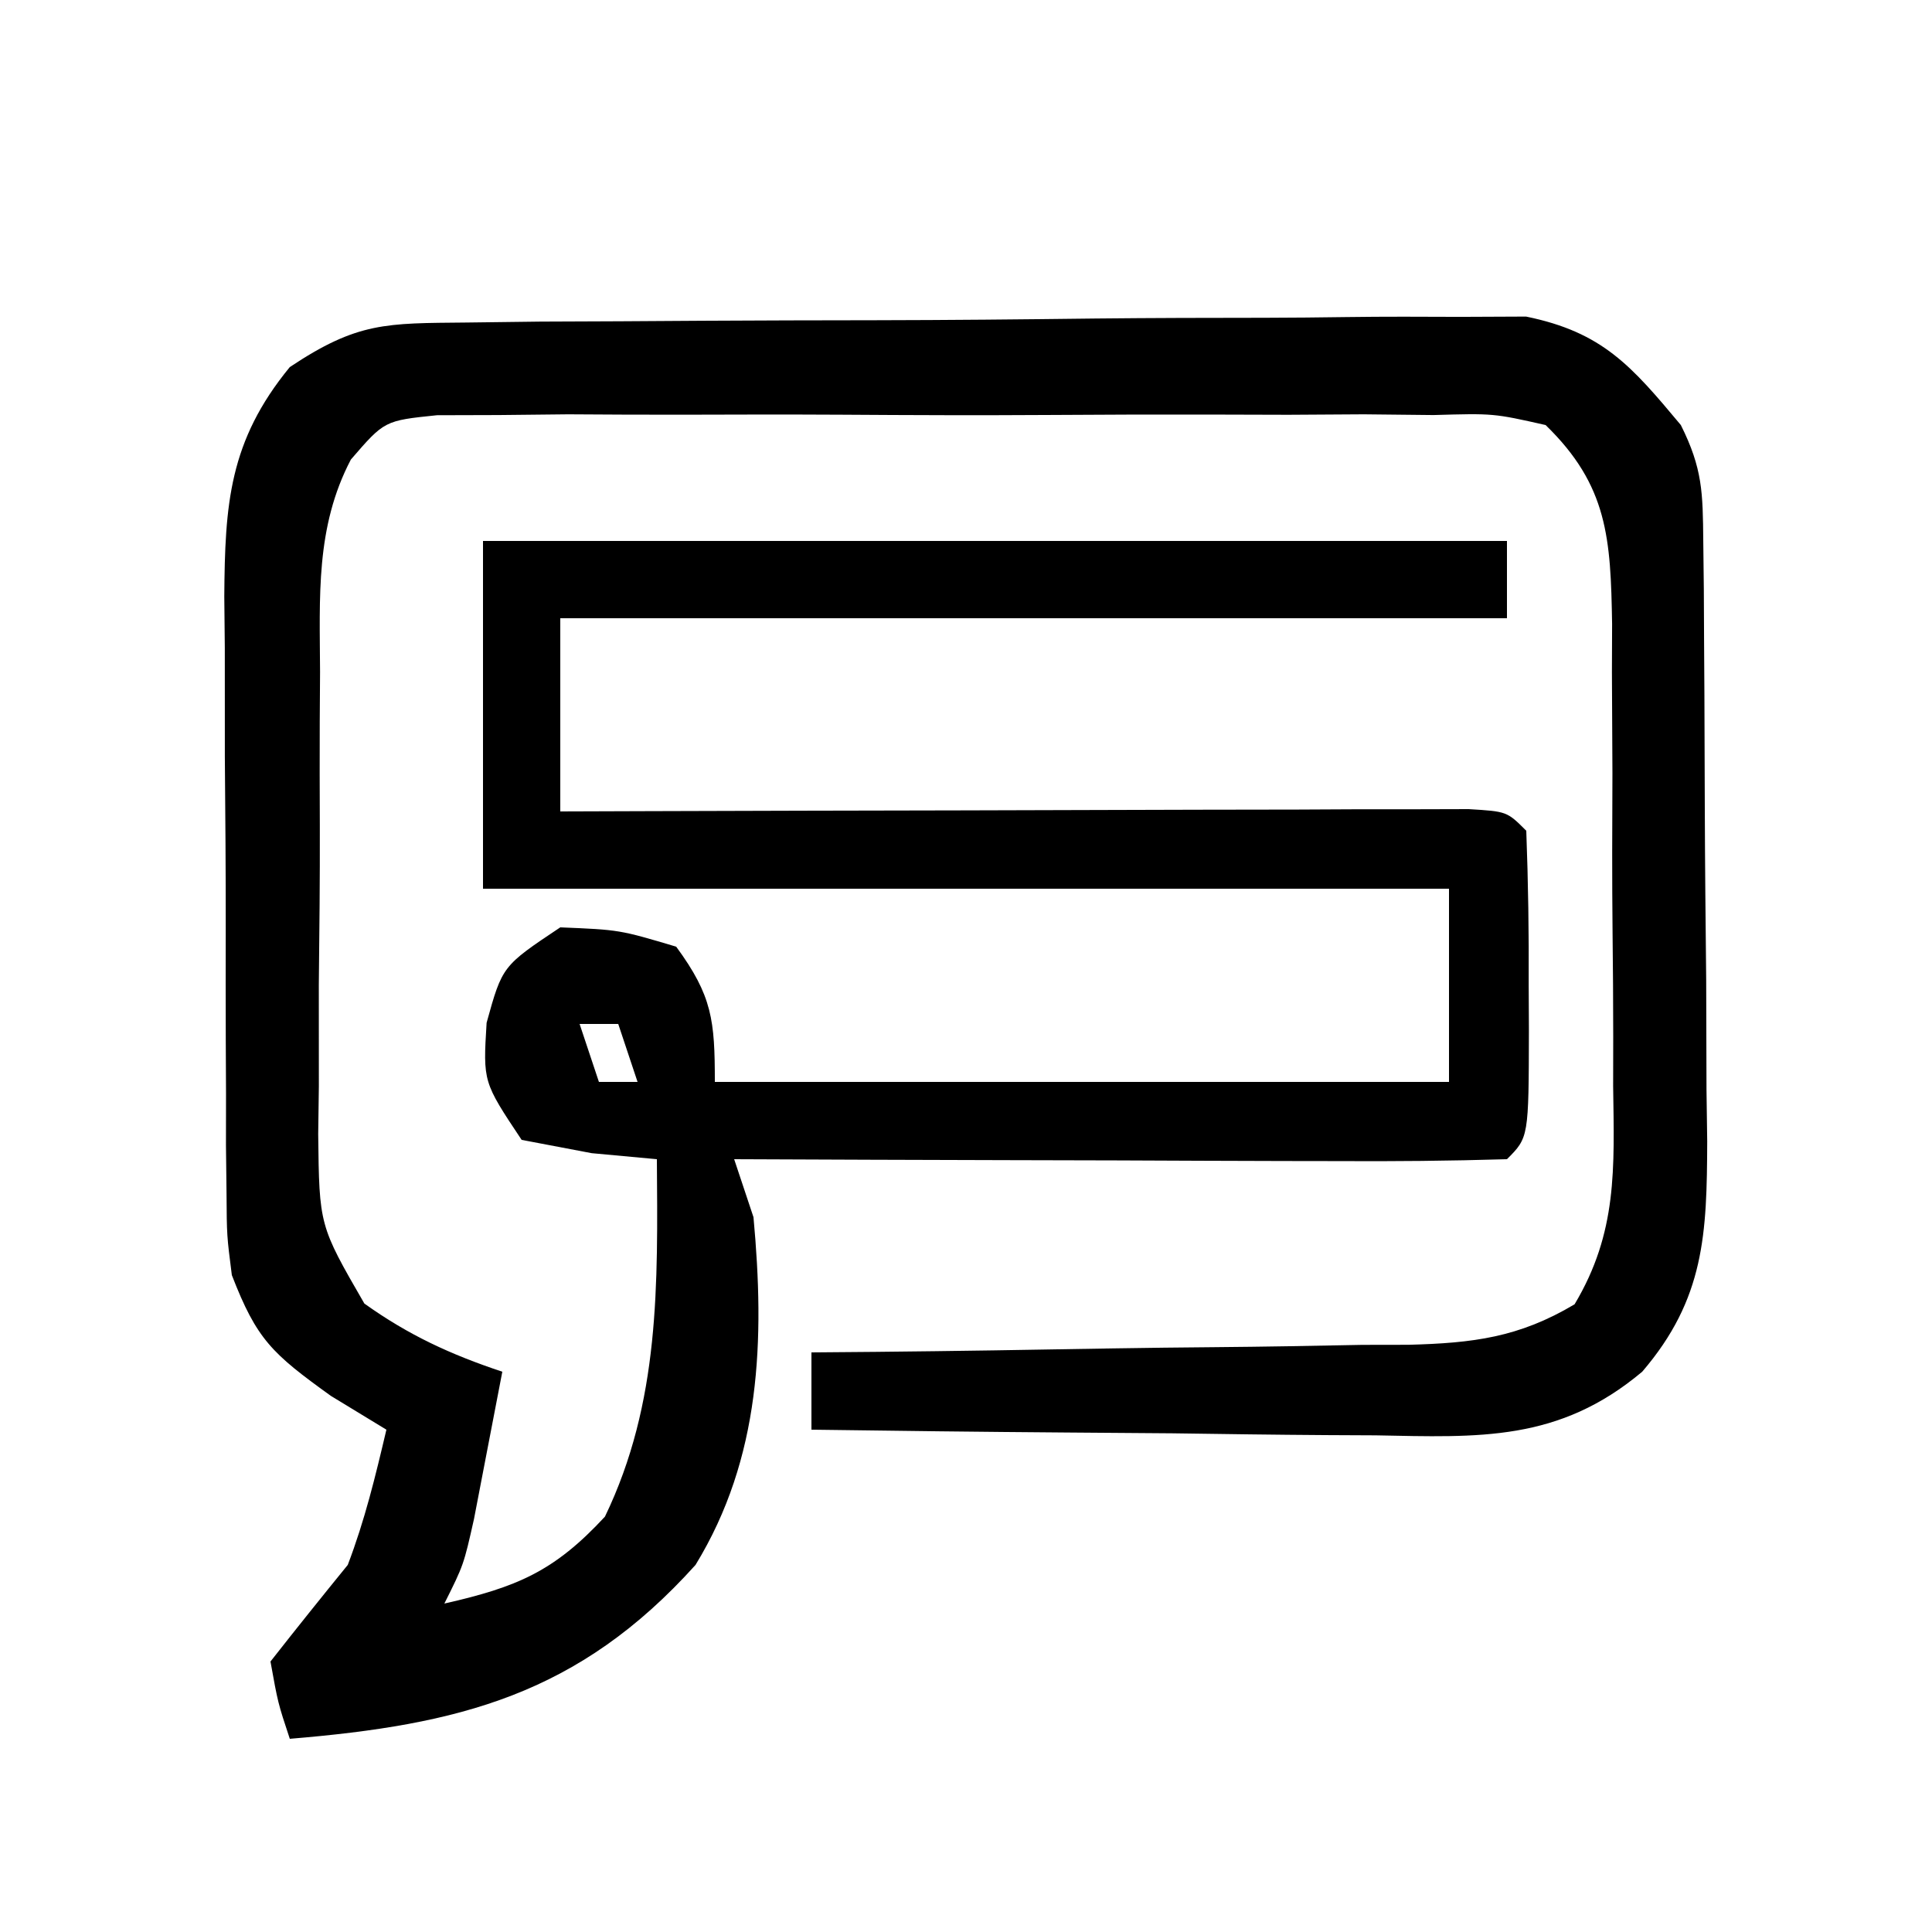 <?xml version="1.0" encoding="UTF-8"?>
<svg version="1.1" xmlns="http://www.w3.org/2000/svg" width="100" height="100">
<path d="M0 0 C1.265 -0.016 2.53 -0.032 3.833 -0.048 C5.216 -0.055 6.598 -0.06 7.981 -0.065 C9.4 -0.074 10.818 -0.083 12.237 -0.092 C15.211 -0.109 18.185 -0.116 21.159 -0.119 C24.965 -0.125 28.769 -0.162 32.575 -0.208 C35.505 -0.238 38.436 -0.245 41.367 -0.246 C42.769 -0.25 44.172 -0.262 45.574 -0.283 C47.539 -0.31 49.504 -0.302 51.469 -0.293 C52.586 -0.298 53.702 -0.303 54.853 -0.308 C58.818 0.501 60.308 2.248 62.864 5.306 C63.991 7.56 64.001 8.808 64.025 11.31 C64.035 12.134 64.044 12.959 64.054 13.808 C64.058 14.701 64.063 15.594 64.067 16.513 C64.073 17.431 64.078 18.349 64.084 19.294 C64.094 21.238 64.1 23.183 64.104 25.127 C64.114 28.097 64.145 31.065 64.176 34.035 C64.183 35.924 64.188 37.812 64.192 39.701 C64.204 40.588 64.217 41.474 64.229 42.388 C64.212 47.151 64.102 50.534 60.864 54.306 C56.543 57.934 52.432 57.703 47.063 57.599 C46.227 57.595 45.39 57.591 44.529 57.587 C41.869 57.57 39.21 57.532 36.551 57.494 C34.743 57.479 32.935 57.465 31.127 57.453 C26.706 57.42 22.285 57.368 17.864 57.306 C17.864 55.986 17.864 54.666 17.864 53.306 C18.964 53.297 20.064 53.288 21.197 53.278 C25.282 53.238 29.367 53.172 33.452 53.099 C35.219 53.071 36.987 53.049 38.754 53.035 C41.296 53.014 43.837 52.967 46.379 52.916 C47.562 52.914 47.562 52.914 48.769 52.912 C52.103 52.823 54.476 52.537 57.363 50.817 C59.59 47.092 59.418 43.791 59.36 39.525 C59.362 38.249 59.362 38.249 59.364 36.948 C59.363 35.152 59.351 33.357 59.33 31.562 C59.301 28.816 59.31 26.072 59.323 23.326 C59.317 21.58 59.308 19.834 59.297 18.088 C59.3 17.268 59.303 16.448 59.306 15.603 C59.233 11.176 59.089 8.439 55.864 5.306 C53.169 4.699 53.169 4.699 50.063 4.789 C48.872 4.776 47.68 4.764 46.453 4.751 C45.165 4.759 43.878 4.767 42.551 4.775 C41.218 4.772 39.884 4.769 38.55 4.764 C35.756 4.758 32.962 4.766 30.167 4.785 C26.586 4.808 23.005 4.795 19.424 4.771 C16.67 4.756 13.916 4.761 11.163 4.771 C9.2 4.775 7.237 4.763 5.275 4.751 C4.083 4.763 2.892 4.776 1.665 4.789 C0.614 4.792 -0.436 4.795 -1.518 4.798 C-4.236 5.078 -4.236 5.078 -5.974 7.091 C-7.815 10.599 -7.584 14.217 -7.57 18.088 C-7.575 18.938 -7.58 19.789 -7.586 20.665 C-7.592 22.46 -7.591 24.256 -7.582 26.051 C-7.574 28.797 -7.603 31.541 -7.634 34.287 C-7.636 36.033 -7.635 37.779 -7.632 39.525 C-7.644 40.345 -7.655 41.165 -7.666 42.01 C-7.612 46.739 -7.612 46.739 -5.277 50.777 C-2.979 52.419 -0.81 53.415 1.864 54.306 C1.555 55.932 1.242 57.557 0.926 59.181 C0.752 60.086 0.578 60.991 0.399 61.924 C-0.136 64.306 -0.136 64.306 -1.136 66.306 C2.612 65.454 4.539 64.657 7.176 61.806 C10.035 55.877 9.91 49.794 9.864 43.306 C8.75 43.203 7.636 43.1 6.489 42.994 C4.694 42.654 4.694 42.654 2.864 42.306 C0.864 39.306 0.864 39.306 1.051 36.244 C1.864 33.306 1.864 33.306 4.864 31.306 C7.926 31.431 7.926 31.431 10.864 32.306 C12.732 34.854 12.864 36.115 12.864 39.306 C25.404 39.306 37.944 39.306 50.864 39.306 C50.864 36.006 50.864 32.706 50.864 29.306 C34.364 29.306 17.864 29.306 0.864 29.306 C0.864 23.366 0.864 17.426 0.864 11.306 C18.354 11.306 35.844 11.306 53.864 11.306 C53.864 12.626 53.864 13.946 53.864 15.306 C37.694 15.306 21.524 15.306 4.864 15.306 C4.864 18.606 4.864 21.906 4.864 25.306 C7.082 25.299 7.082 25.299 9.346 25.291 C14.812 25.272 20.278 25.261 25.744 25.251 C28.114 25.246 30.483 25.24 32.853 25.231 C36.251 25.219 39.649 25.213 43.047 25.209 C44.114 25.204 45.181 25.198 46.28 25.193 C47.751 25.193 47.751 25.193 49.252 25.193 C50.12 25.191 50.989 25.188 51.883 25.186 C53.864 25.306 53.864 25.306 54.864 26.306 C54.964 28.984 55.003 31.629 54.989 34.306 C54.993 35.057 54.997 35.807 55 36.58 C54.99 42.18 54.99 42.18 53.864 43.306 C50.907 43.395 47.973 43.422 45.016 43.404 C43.686 43.402 43.686 43.402 42.33 43.4 C39.487 43.394 36.644 43.382 33.801 43.369 C31.879 43.364 29.956 43.359 28.034 43.355 C23.31 43.344 18.587 43.327 13.864 43.306 C14.194 44.296 14.524 45.286 14.864 46.306 C15.45 52.651 15.256 58.76 11.864 64.306 C5.807 71.036 -0.39 72.582 -9.136 73.306 C-9.75 71.451 -9.75 71.451 -10.136 69.306 C-8.82 67.627 -7.484 65.962 -6.136 64.306 C-5.252 61.988 -4.707 59.731 -4.136 57.306 C-5.085 56.729 -6.034 56.151 -7.011 55.556 C-10.063 53.359 -10.845 52.642 -12.136 49.306 C-12.397 47.265 -12.397 47.265 -12.411 45.076 C-12.425 43.84 -12.425 43.84 -12.44 42.578 C-12.439 41.696 -12.438 40.813 -12.437 39.904 C-12.441 38.989 -12.446 38.075 -12.45 37.132 C-12.456 35.2 -12.456 33.267 -12.452 31.335 C-12.449 28.383 -12.472 25.432 -12.498 22.48 C-12.5 20.601 -12.501 18.721 -12.5 16.842 C-12.509 15.961 -12.518 15.081 -12.527 14.174 C-12.492 9.408 -12.285 6.144 -9.136 2.306 C-5.627 -0.033 -4.155 0.04 0 0 Z M5.864 36.306 C6.194 37.296 6.524 38.286 6.864 39.306 C7.524 39.306 8.184 39.306 8.864 39.306 C8.534 38.316 8.204 37.326 7.864 36.306 C7.204 36.306 6.544 36.306 5.864 36.306 Z " fill="#000000" transform="translate(24.136,16.694)"/>
</svg>
